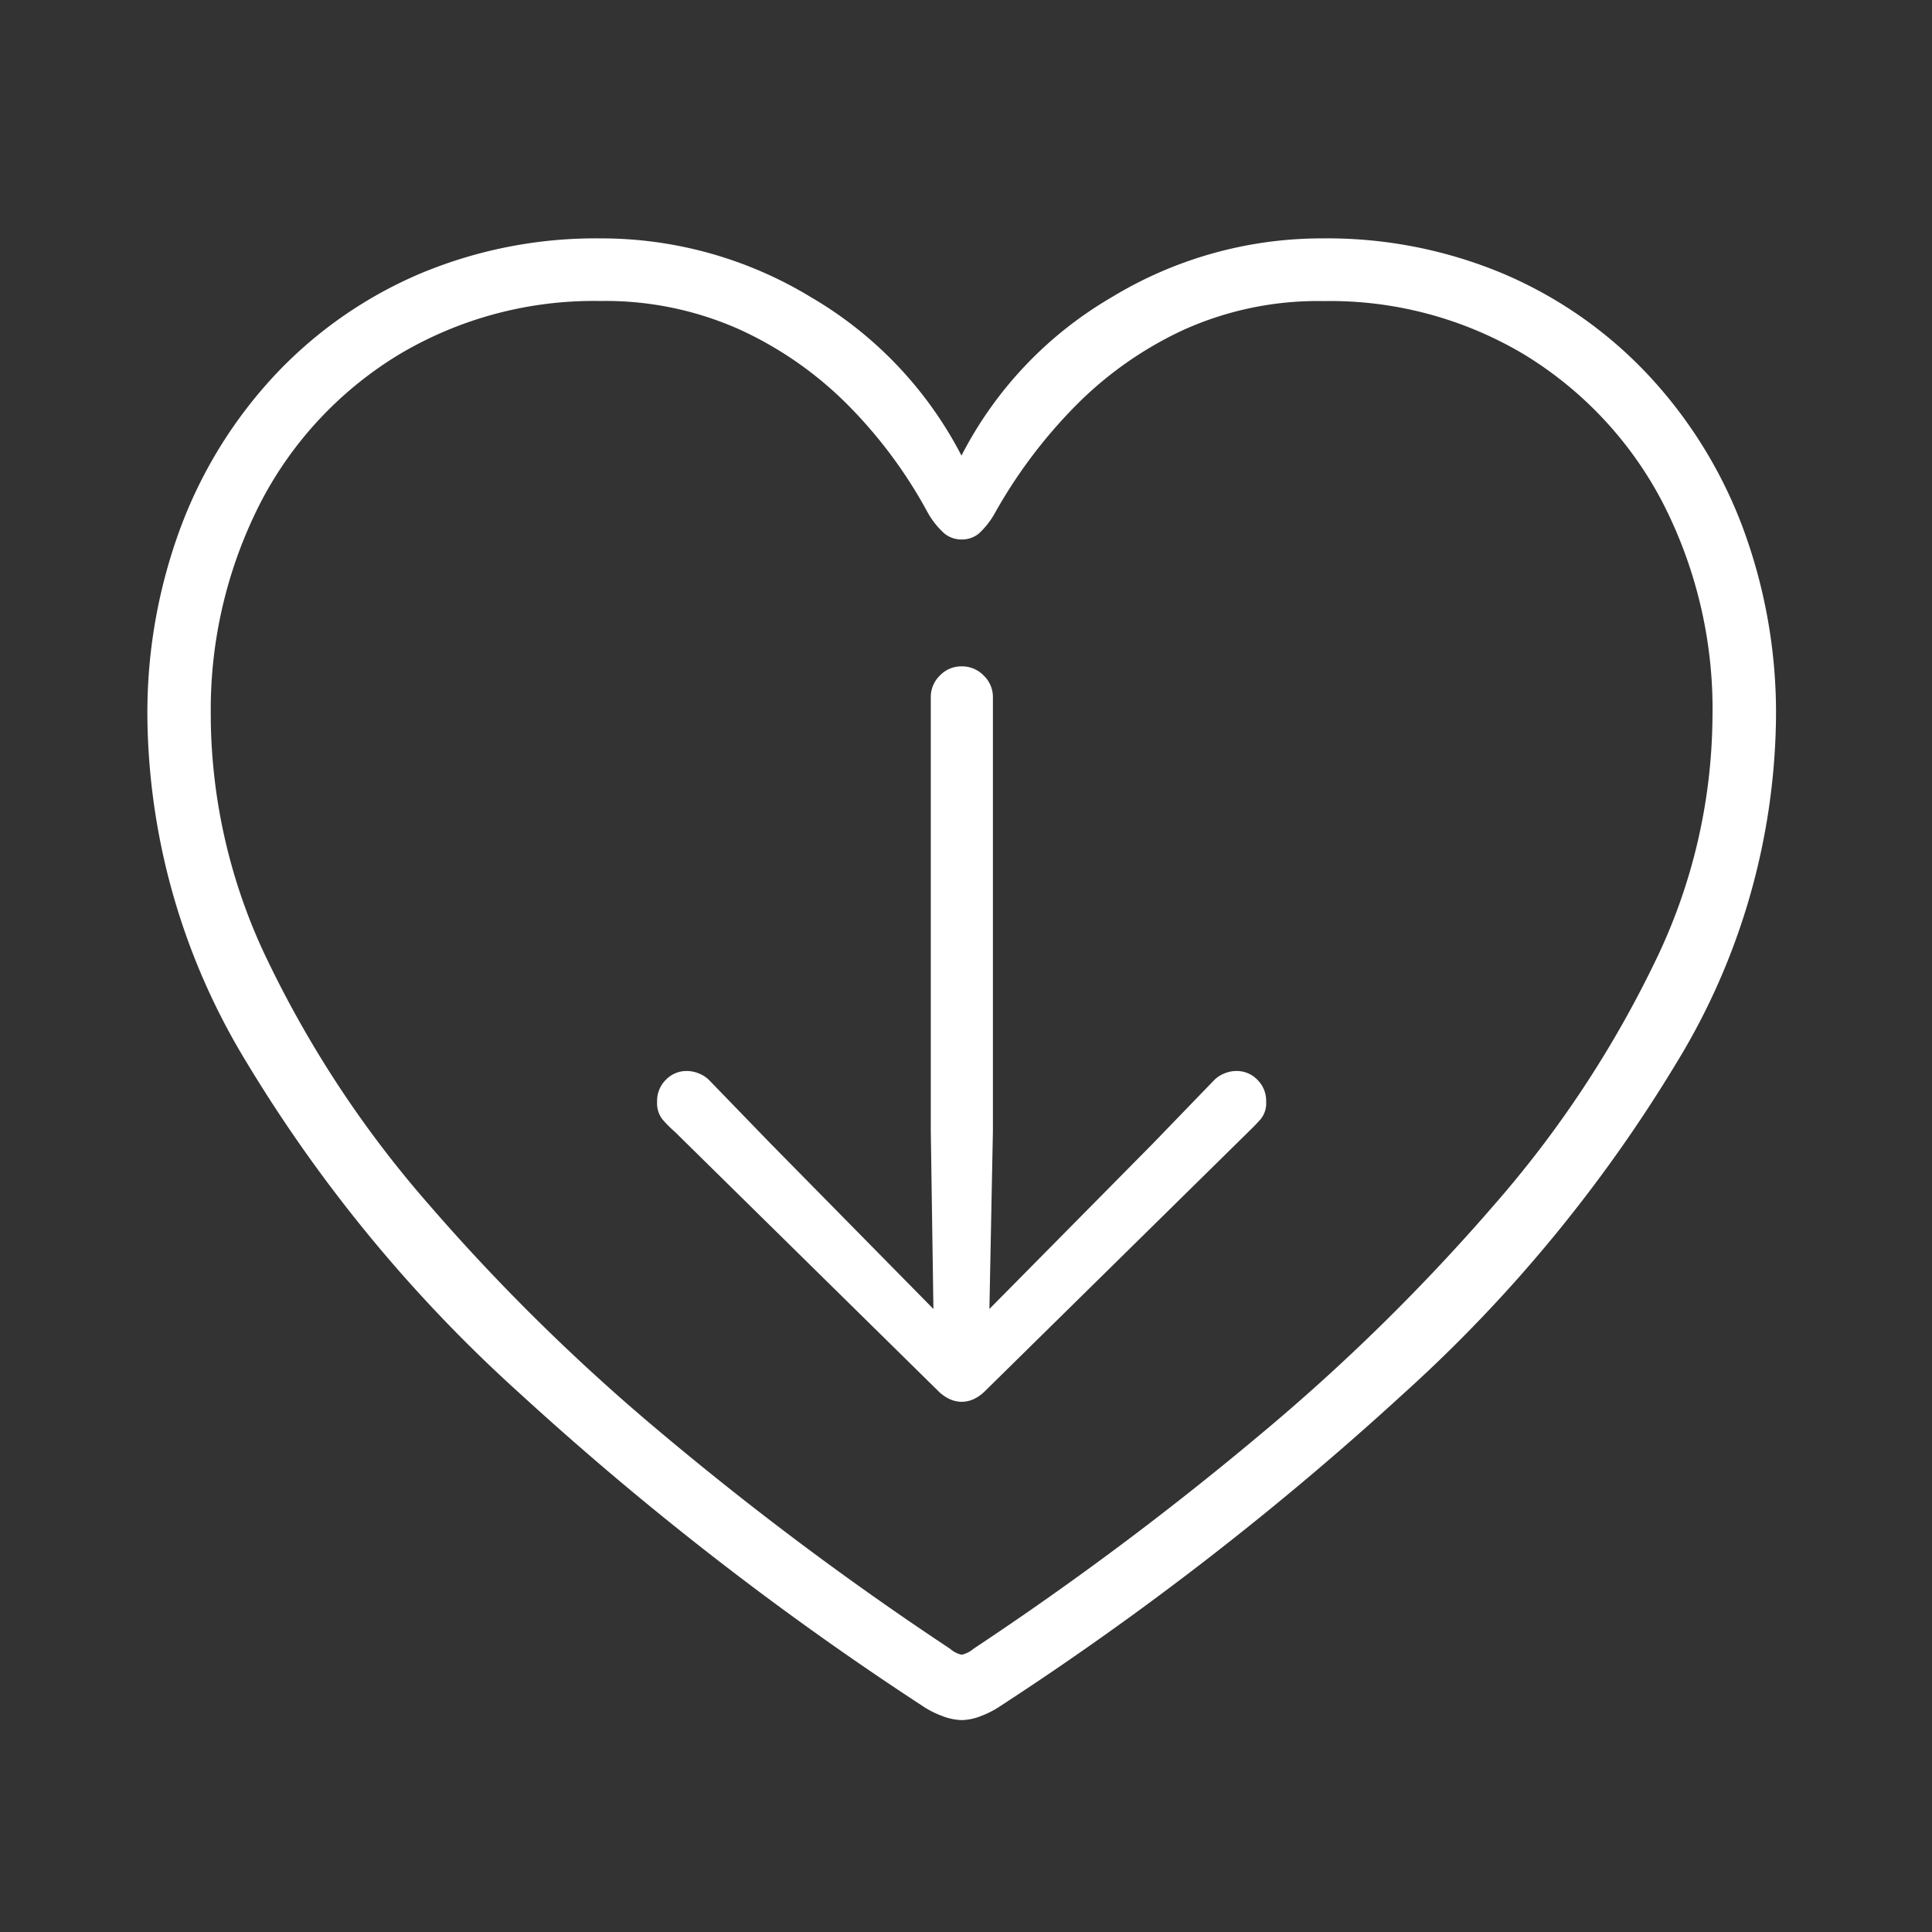 <svg id="icn-min-heart-rate" xmlns="http://www.w3.org/2000/svg" width="44" height="44" viewBox="0 0 44 44">
  <rect x="0" y="0" width="44" height="44" fill="#333333" stroke="none"/>
  <path id="Path_702" data-name="Path 702" d="M23.613-20.124a.674.674,0,0,0-.209-.49.682.682,0,0,0-.5-.21.673.673,0,0,0-.5.21.679.679,0,0,0-.206.49v9.874l.06,4.061-3.7-3.758L17.151-11.4a.657.657,0,0,0-.224-.148.725.725,0,0,0-.288-.061.652.652,0,0,0-.474.2.672.672,0,0,0-.2.5.6.6,0,0,0,.12.4,2.826,2.826,0,0,0,.284.285l6.005,5.91a.9.9,0,0,0,.262.181.663.663,0,0,0,.265.058.657.657,0,0,0,.268-.058.914.914,0,0,0,.259-.181l6.005-5.91q.15-.144.276-.285a.58.58,0,0,0,.127-.4.672.672,0,0,0-.2-.5.652.652,0,0,0-.474-.2.718.718,0,0,0-.29.061.662.662,0,0,0-.221.148L27.246-9.946,23.533-6.189l.08-4.061Zm-19.256.495a15.373,15.373,0,0,0,2.254,7.815A33.3,33.3,0,0,0,12.844-4.26a71.131,71.131,0,0,0,9.147,7.1,2.06,2.06,0,0,0,.451.234,1.311,1.311,0,0,0,.46.1,1.267,1.267,0,0,0,.458-.1,2.114,2.114,0,0,0,.444-.234,70.515,70.515,0,0,0,9.159-7.1,33.325,33.325,0,0,0,6.23-7.554,15.373,15.373,0,0,0,2.254-7.815,12.12,12.12,0,0,0-.773-4.4A10.44,10.44,0,0,0,38.5-27.5a9.747,9.747,0,0,0-3.275-2.271,10.349,10.349,0,0,0-4.107-.8,9.215,9.215,0,0,0-4.811,1.347,8.848,8.848,0,0,0-3.41,3.6,8.917,8.917,0,0,0-3.415-3.6,9.192,9.192,0,0,0-4.807-1.347,10.335,10.335,0,0,0-4.1.8A9.776,9.776,0,0,0,7.3-27.5,10.417,10.417,0,0,0,5.13-24.031,12.12,12.12,0,0,0,4.357-19.629Zm1.445,0a10.338,10.338,0,0,1,1.146-4.952A8.534,8.534,0,0,1,10.1-27.934a8.667,8.667,0,0,1,4.57-1.211,7.479,7.479,0,0,1,3.2.661,8.4,8.4,0,0,1,2.483,1.751,10.687,10.687,0,0,1,1.775,2.406,1.875,1.875,0,0,0,.382.479.617.617,0,0,0,.394.134.6.6,0,0,0,.391-.137,1.865,1.865,0,0,0,.37-.477,11.408,11.408,0,0,1,1.8-2.4,8.448,8.448,0,0,1,2.478-1.754,7.425,7.425,0,0,1,3.19-.661A8.63,8.63,0,0,1,35.7-27.934a8.6,8.6,0,0,1,3.152,3.353A10.286,10.286,0,0,1,40-19.629a12.92,12.92,0,0,1-1.316,5.548,24.723,24.723,0,0,1-3.637,5.5,45.893,45.893,0,0,1-5.368,5.27A72.386,72.386,0,0,1,23.17,1.55a.607.607,0,0,1-.269.135.579.579,0,0,1-.263-.135,72.345,72.345,0,0,1-6.51-4.859,46.084,46.084,0,0,1-5.371-5.27,24.668,24.668,0,0,1-3.64-5.5A12.922,12.922,0,0,1,5.8-19.629Z" transform="translate(-1 36)" fill="#fff"/>
  <rect id="Rectangle_89" data-name="Rectangle 89" width="44" height="44" fill="none"/>
</svg>
